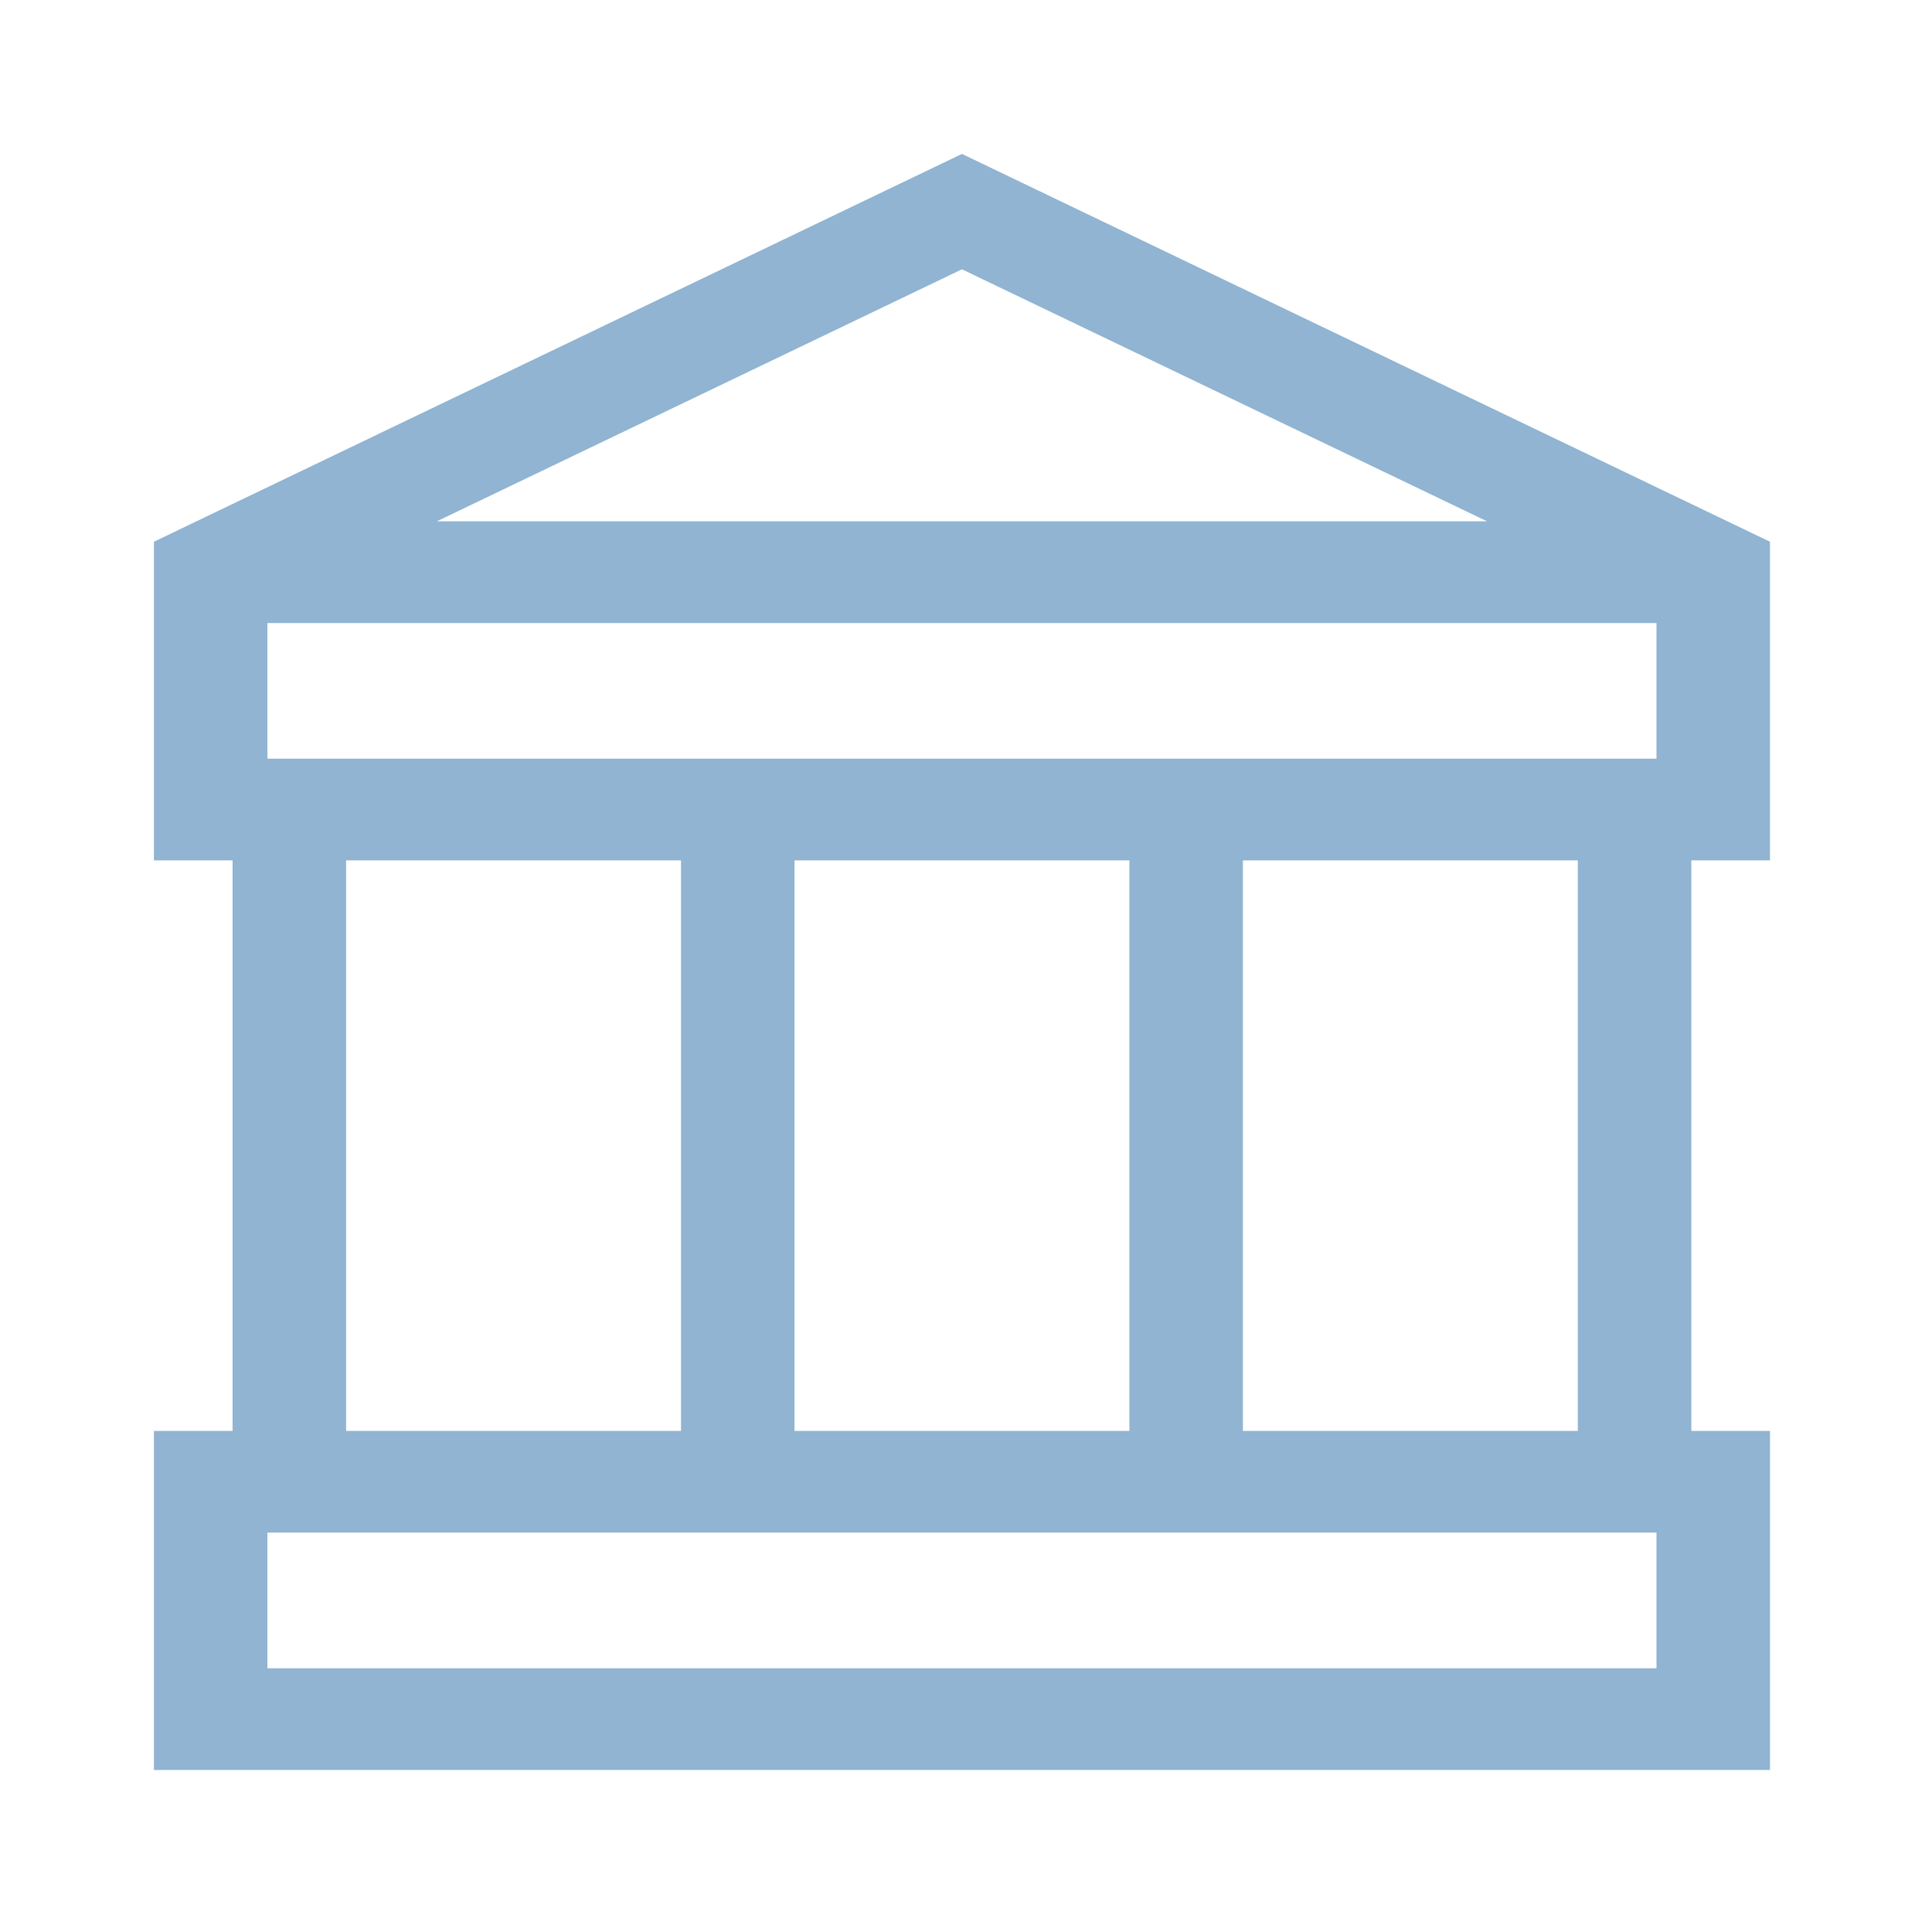 <svg width="477px" height="477px" viewBox="0 0 477 477" fill="steelblue" opacity="0.60" xmlns="http://www.w3.org/2000/svg" >
  <path
     d="M 436.999,212.427 V 133.75 L 237.5,38 38,133.75 v 78.677 H 57.423 V 353.285 H 38 V 437 H 437 V 353.285 H 417.577 V 212.427 Z M 196.156,353.285 V 212.427 h 82.687 V 353.285 Z M 66.023,187.313 v -33.486 h 342.954 v 33.486 z M 367.146,128.712 H 107.854 L 237.5,66.489 Z M 85.446,212.427 h 82.687 V 353.285 H 85.446 Z M 408.976,411.886 H 66.023 V 378.4 H 408.977 V 411.886 Z M 389.553,353.285 H 306.866 V 212.427 h 82.687 z"
     id="path1470"
     style="stroke-width:1.0" />
</svg>

